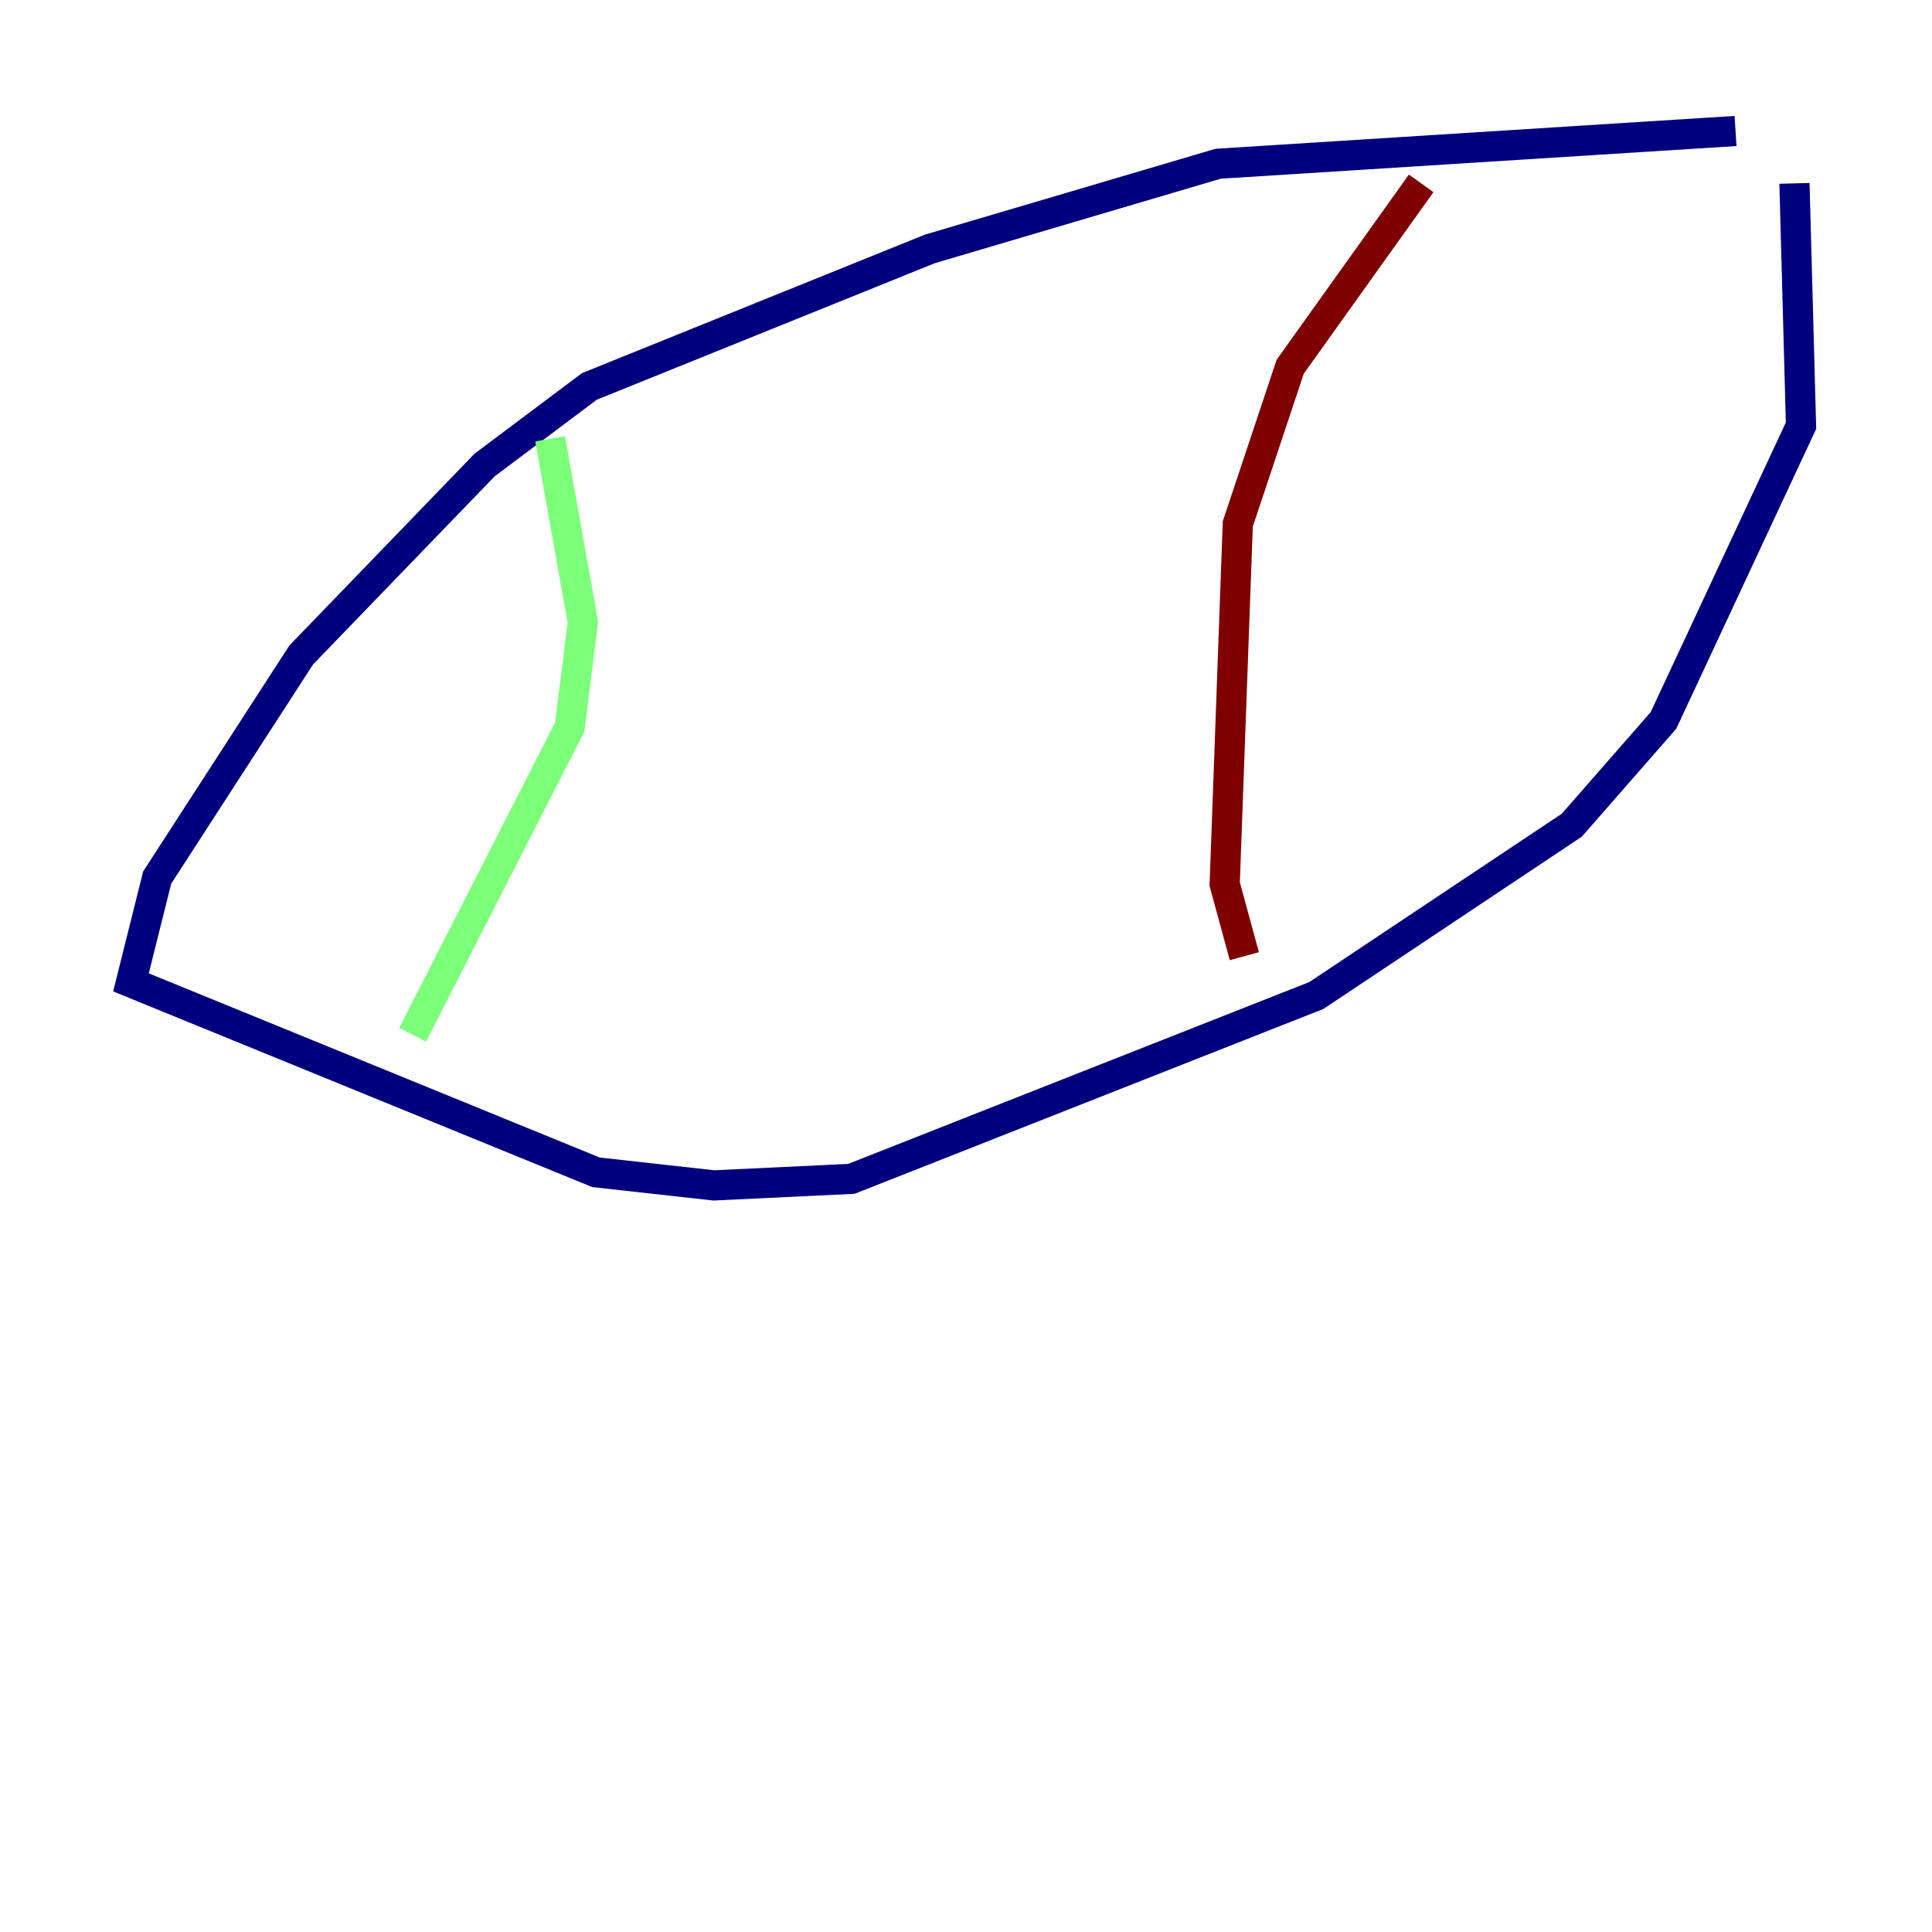 <?xml version="1.0" encoding="utf-8" ?>
<svg baseProfile="tiny" height="128" version="1.2" viewBox="0,0,128,128" width="128" xmlns="http://www.w3.org/2000/svg" xmlns:ev="http://www.w3.org/2001/xml-events" xmlns:xlink="http://www.w3.org/1999/xlink"><defs /><polyline fill="none" points="114.983,8.678 80.705,10.848 61.614,16.488 39.051,25.6 32.108,30.807 19.959,43.39 10.414,58.142 8.678,65.085 39.485,77.668 47.295,78.536 56.407,78.102 87.214,65.953 104.136,54.671 110.21,47.729 119.322,28.203 118.888,12.149" stroke="#00007f" stroke-width="2" /><polyline fill="none" points="36.447,29.071 38.617,41.22 37.749,48.163 27.336,68.556" stroke="#7cff79" stroke-width="2" /><polyline fill="none" points="94.156,12.149 85.478,24.298 82.007,34.712 81.139,58.576 82.441,63.349" stroke="#7f0000" stroke-width="2" /></svg>